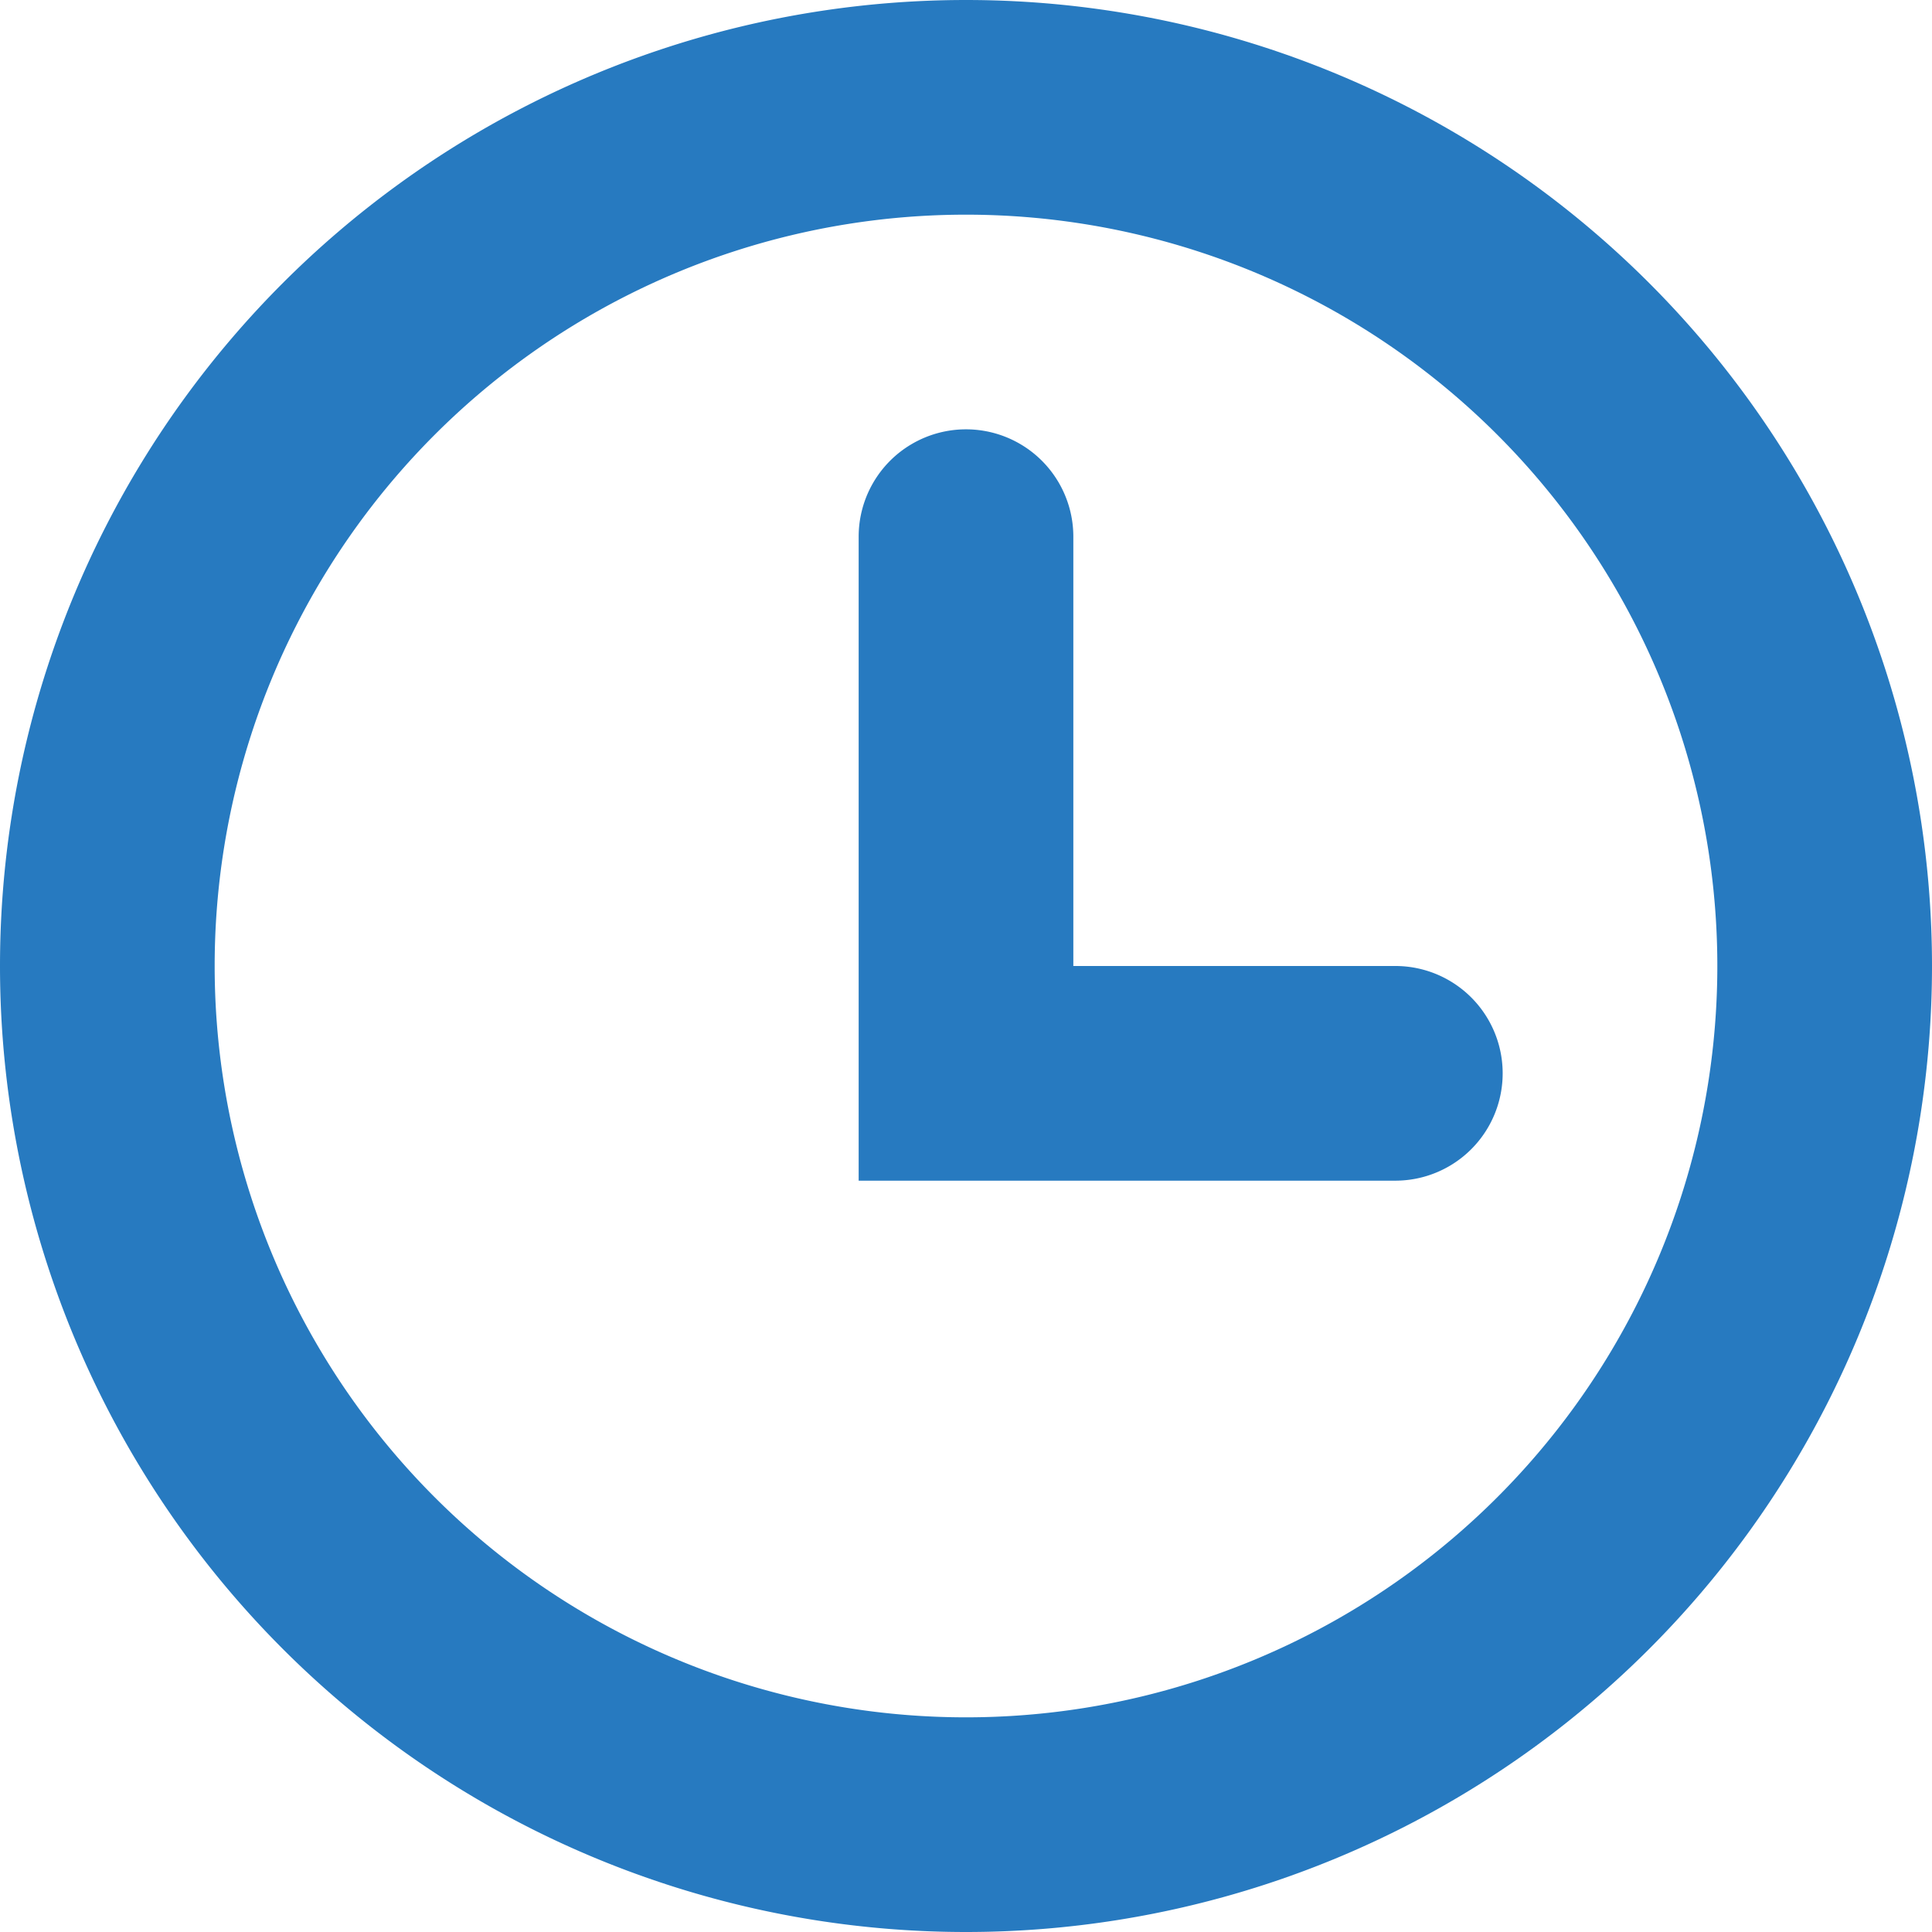 <svg xmlns="http://www.w3.org/2000/svg" width="18" height="18" viewBox="0 0 18 18"><g fill="#277AC0"><path d="M9 18A9 9 0 1 1 9 0a9 9 0 0 1 0 18zm0-2A7 7 0 1 0 9 2a7 7 0 0 0 0 14z"/><path d="M10 9h3a1 1 0 0 1 0 2H8V5a1 1 0 1 1 2 0v4z"/></g></svg>